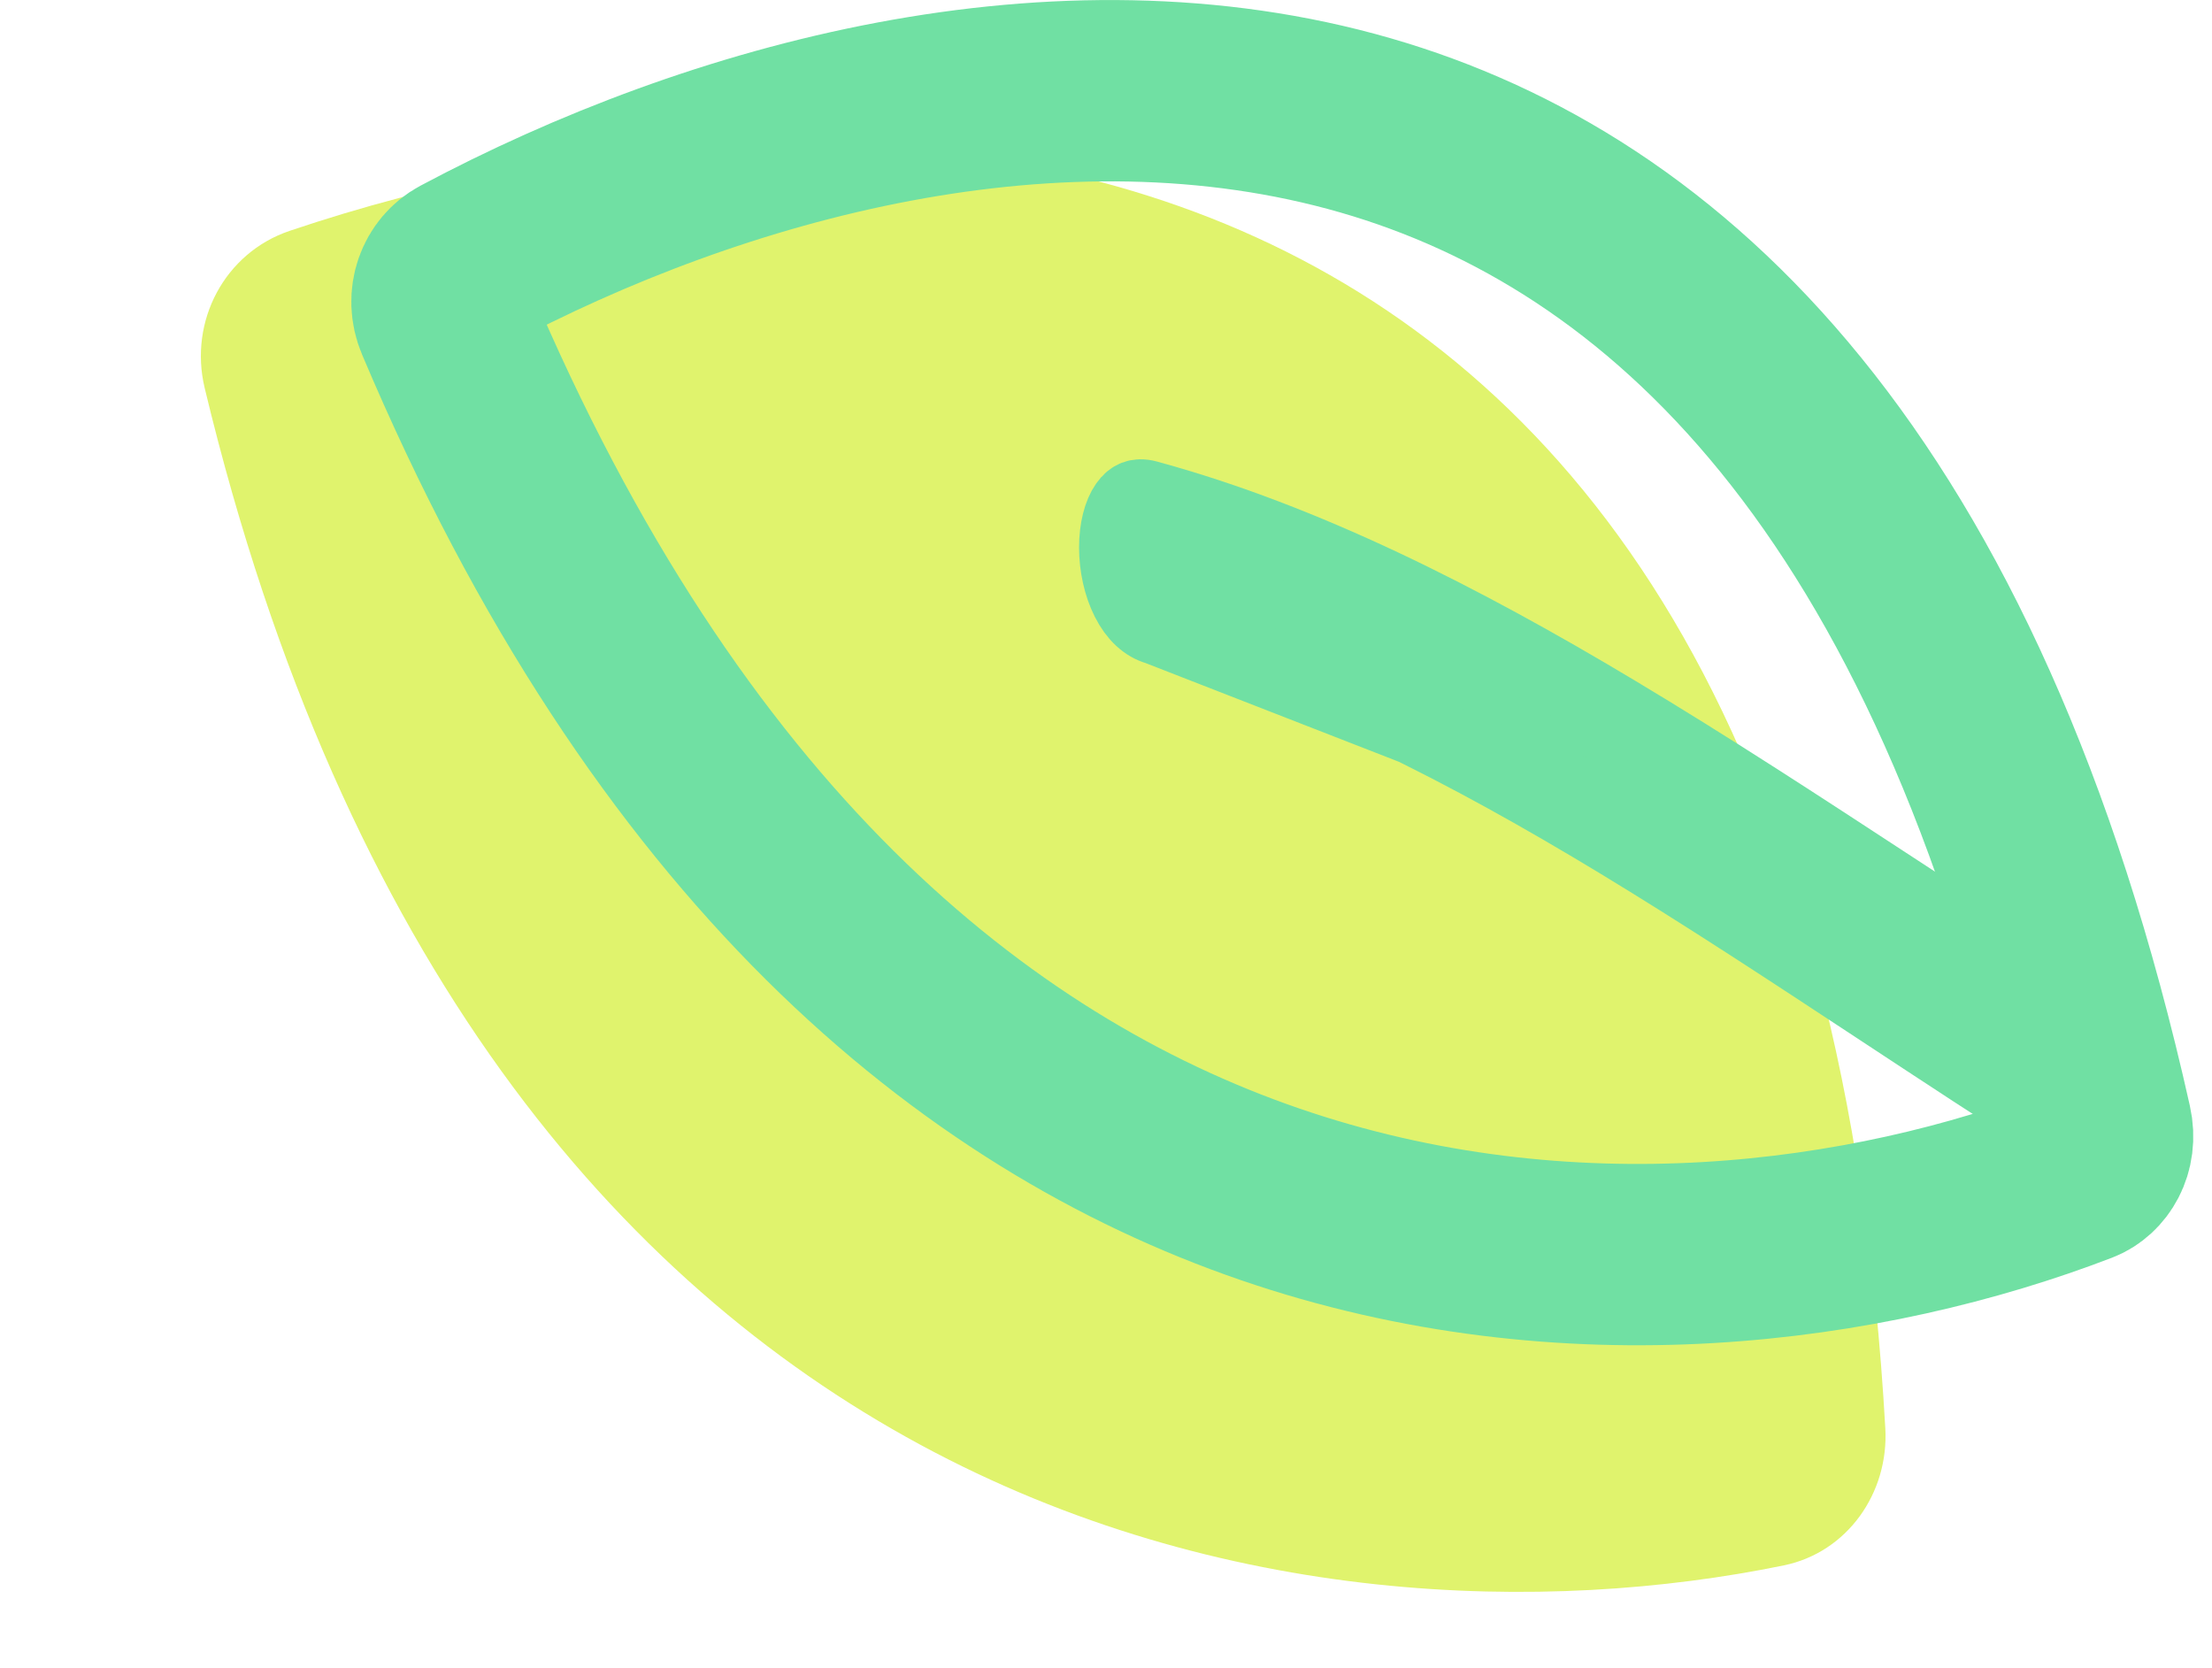 <?xml version="1.0" encoding="UTF-8"?>
<svg
  width="61"
  height="46"
  viewBox="0 0 61 46"
  fill="none"
  xmlns="http://www.w3.org/2000/svg"
>
  <path
    d="M5.644 10.698C13.264 42.41 36.105 45.854 49.194 43.164C50.942 42.805 52.091 41.168 51.991 39.386C49.868 1.624 23.616 1.09 7.989 6.365C6.195 6.971 5.202 8.856 5.644 10.698Z"
    fill="#E0F36D"
    stroke-width="5"
  />
  <path
    d="M57.535 27.32L57.269 27.744C55.575 26.678 53.888 25.575 52.2 24.471C49.663 22.812 47.123 21.15 44.549 19.61C40.28 17.054 35.992 14.877 31.652 13.694C31.485 13.648 31.373 13.663 31.296 13.693C31.215 13.725 31.13 13.788 31.048 13.906C30.874 14.153 30.757 14.58 30.757 15.098C30.758 15.607 30.872 16.139 31.086 16.56C31.3 16.982 31.588 17.247 31.917 17.337L57.535 27.32ZM57.535 27.32L57.275 27.747C57.413 27.832 57.556 27.962 57.689 28.14C57.822 28.318 57.938 28.535 58.027 28.779C58.116 29.023 58.174 29.285 58.197 29.548C58.22 29.812 58.208 30.067 58.163 30.3C58.118 30.532 58.043 30.73 57.95 30.886C57.857 31.041 57.752 31.145 57.65 31.209C57.55 31.27 57.447 31.297 57.341 31.295C57.234 31.292 57.109 31.257 56.973 31.175C55.287 30.113 53.573 28.984 51.843 27.845C49.462 26.277 47.053 24.69 44.649 23.233C40.476 20.705 36.222 18.507 31.918 17.337L57.535 27.32Z"
    fill="#70E0A3"
    stroke="#70E0A3"
    stroke-width="2"
  />
  <path
    d="M57.35 32.345C51.523 34.585 43.249 35.763 35.012 32.928C26.866 30.125 18.403 23.279 12.289 8.807C12.034 8.205 12.286 7.585 12.769 7.328C19.758 3.6 29.191 1.012 37.66 3.458C45.875 5.83 53.956 13.182 57.95 31.038C58.095 31.684 57.753 32.19 57.35 32.345Z"
    stroke="#70E0A3"
    stroke-width="5"
  />
</svg>